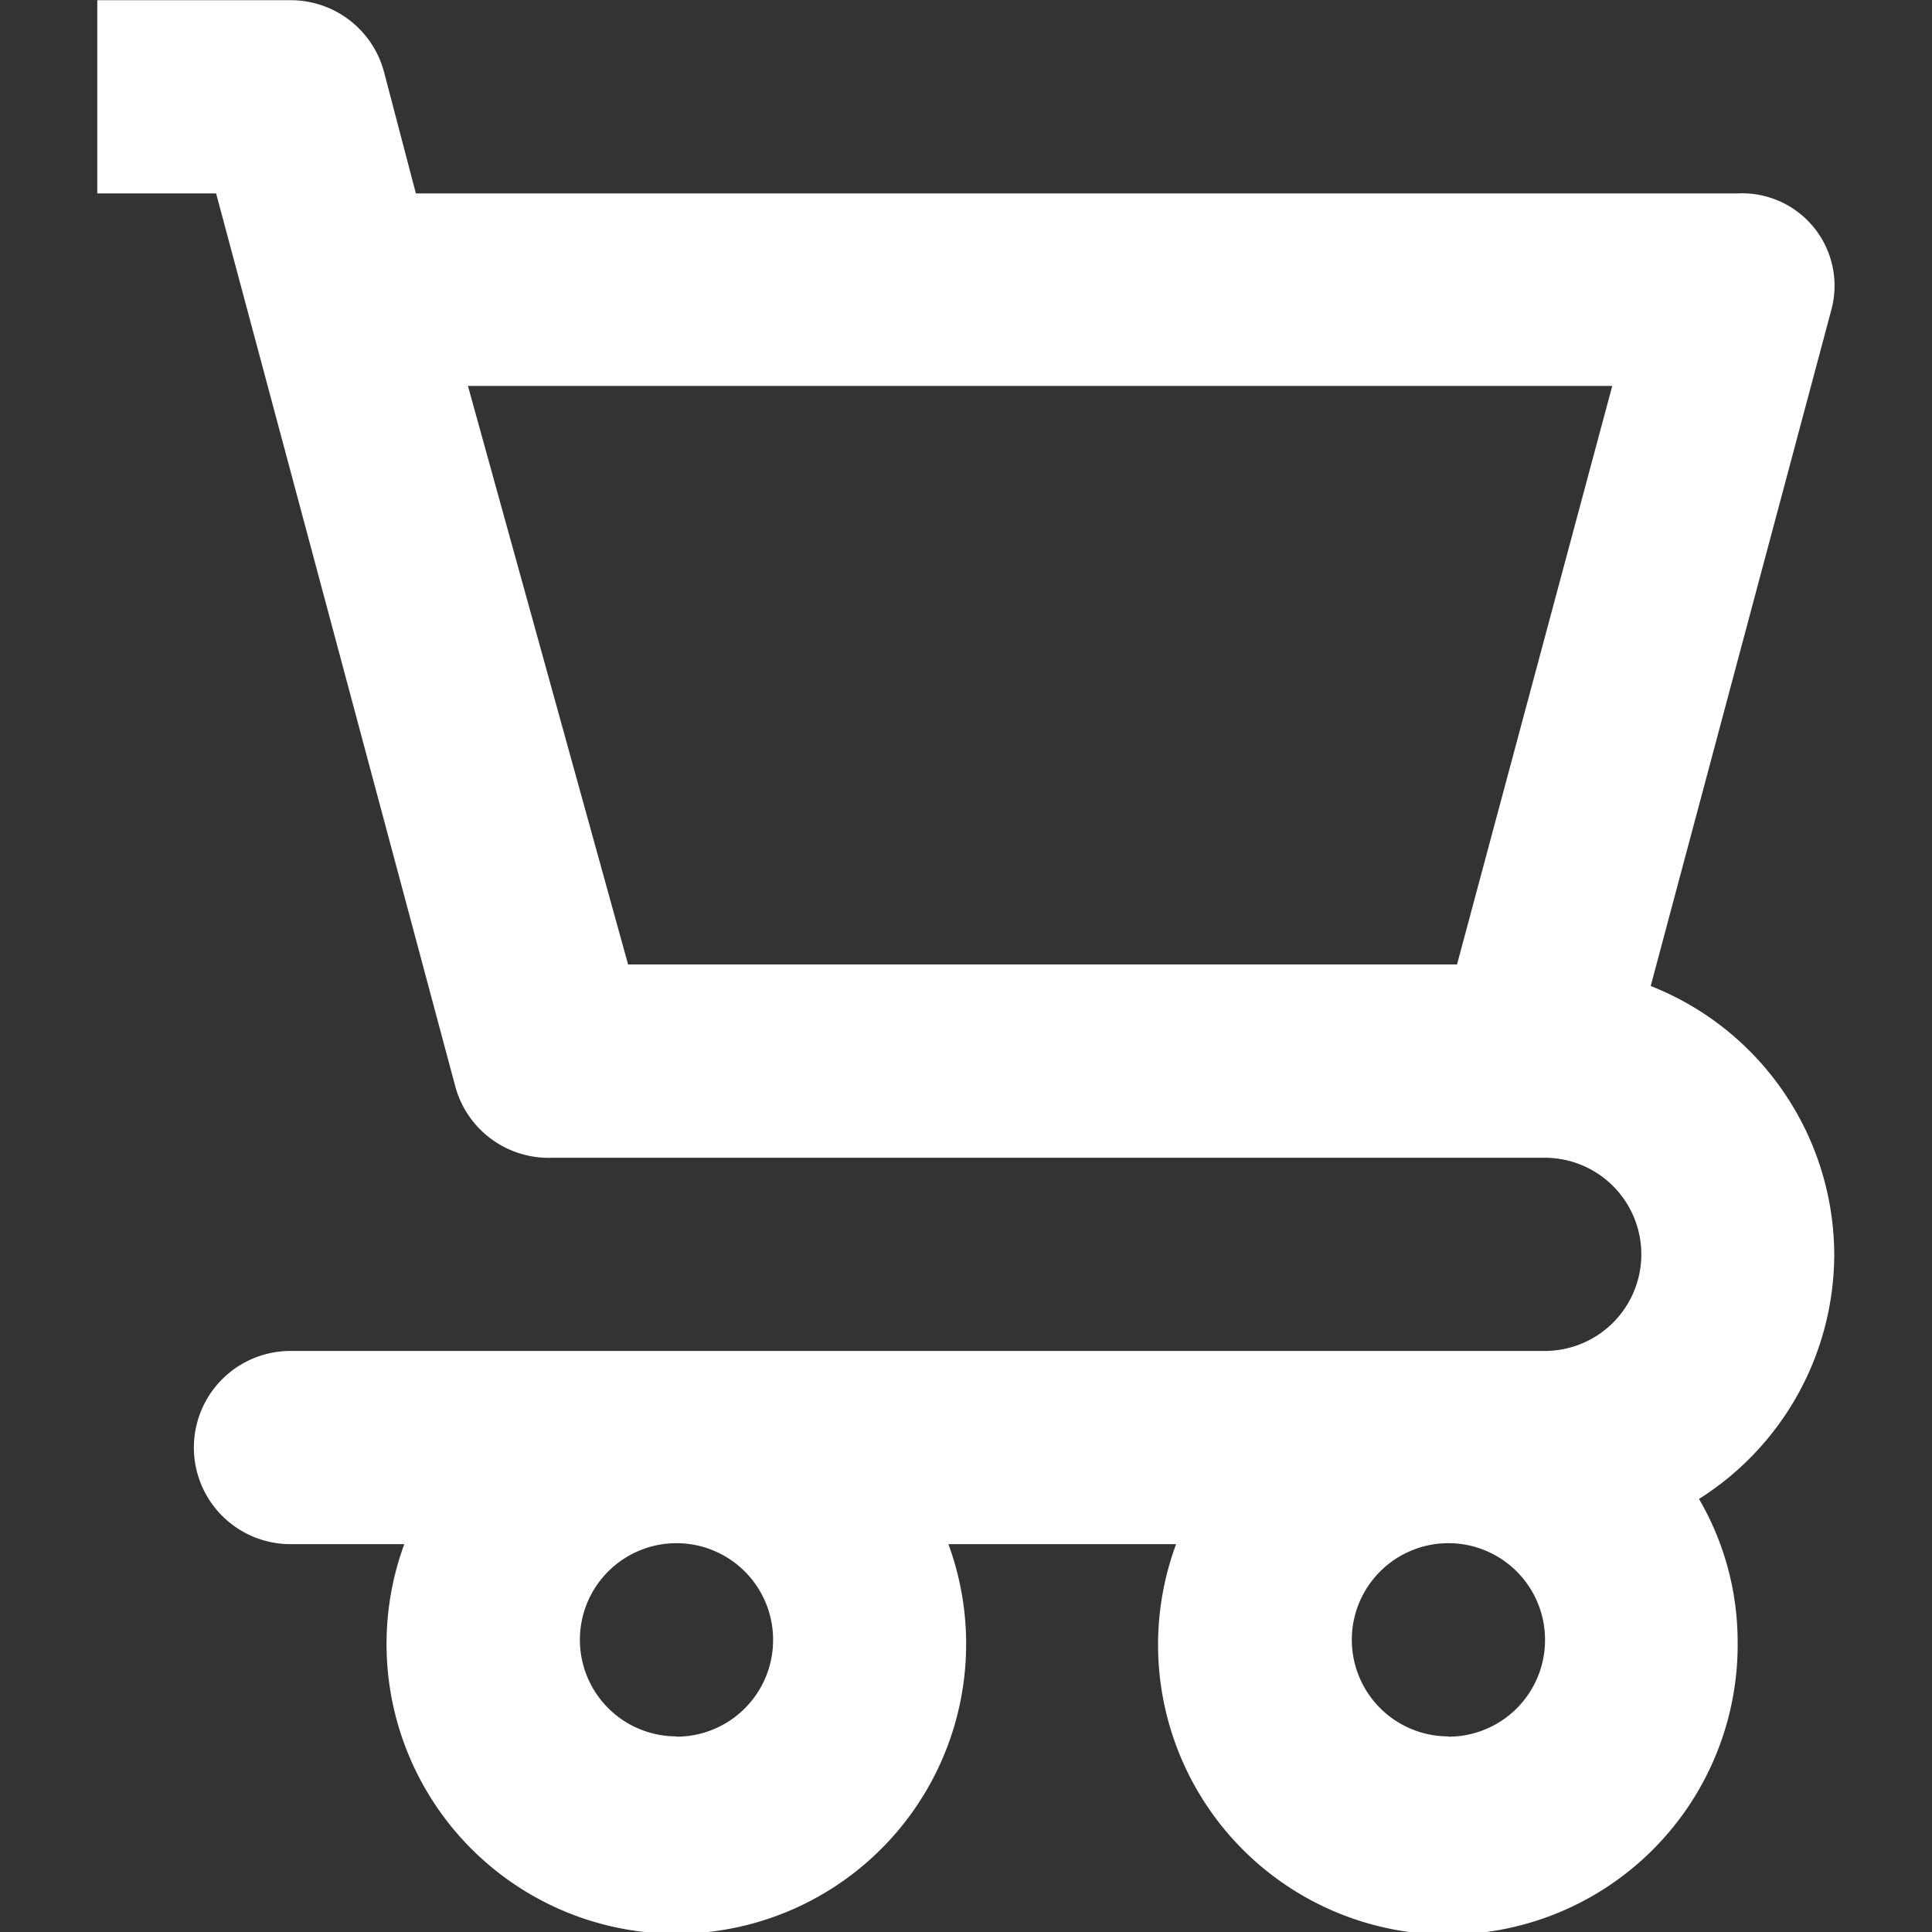 <svg xmlns="http://www.w3.org/2000/svg" width="20" height="20" viewBox="0 0 20 20">
    <rect x="0" y="0" width="20" height="20" fill="#333333" stroke="none"/>
    <defs>
        <clipPath id="prefix__clip-path">
            <path id="prefix__Rectangle_4167" d="M0 0H20V20H0z" class="prefix__cls-1" data-name="Rectangle 4167" transform="translate(302 44)"/>
        </clipPath>
        <style>
            .prefix__cls-1{fill:#fff}
        </style>
    </defs>
    <g id="prefix__Mask_Group_95" clip-path="url(#prefix__clip-path)" data-name="Mask Group 95" transform="translate(-302 -44)">
        <path id="prefix__cart" d="M21.475 14.982a3 3 0 0 0-1.9-2.777l1.868-6.992A.957.957 0 0 0 20.476 4H6.792l-.33-1.259A1 1 0 0 0 5.494 2h-2v2h1.23L7.2 13.244a1 1 0 0 0 1 .739h10.278a1 1 0 0 1 0 2H5.494a1 1 0 0 0 0 2h1.178a3 3 0 1 0 5.633 0h2.357a3 3 0 1 0 5.813 1 2.937 2.937 0 0 0-.4-1.468 3 3 0 0 0 1.4-2.527zm-3.905-3H8.989L7.331 5.993h11.846zm-8.08 7.991a1 1 0 1 1 1-1 1 1 0 0 1-1.001 1.003zm7.991 0a1 1 0 1 1 1-1 1 1 0 0 1-1.002 1.003z" class="prefix__cls-1" transform="translate(299.513 42.002)"/>
    </g>
</svg>
